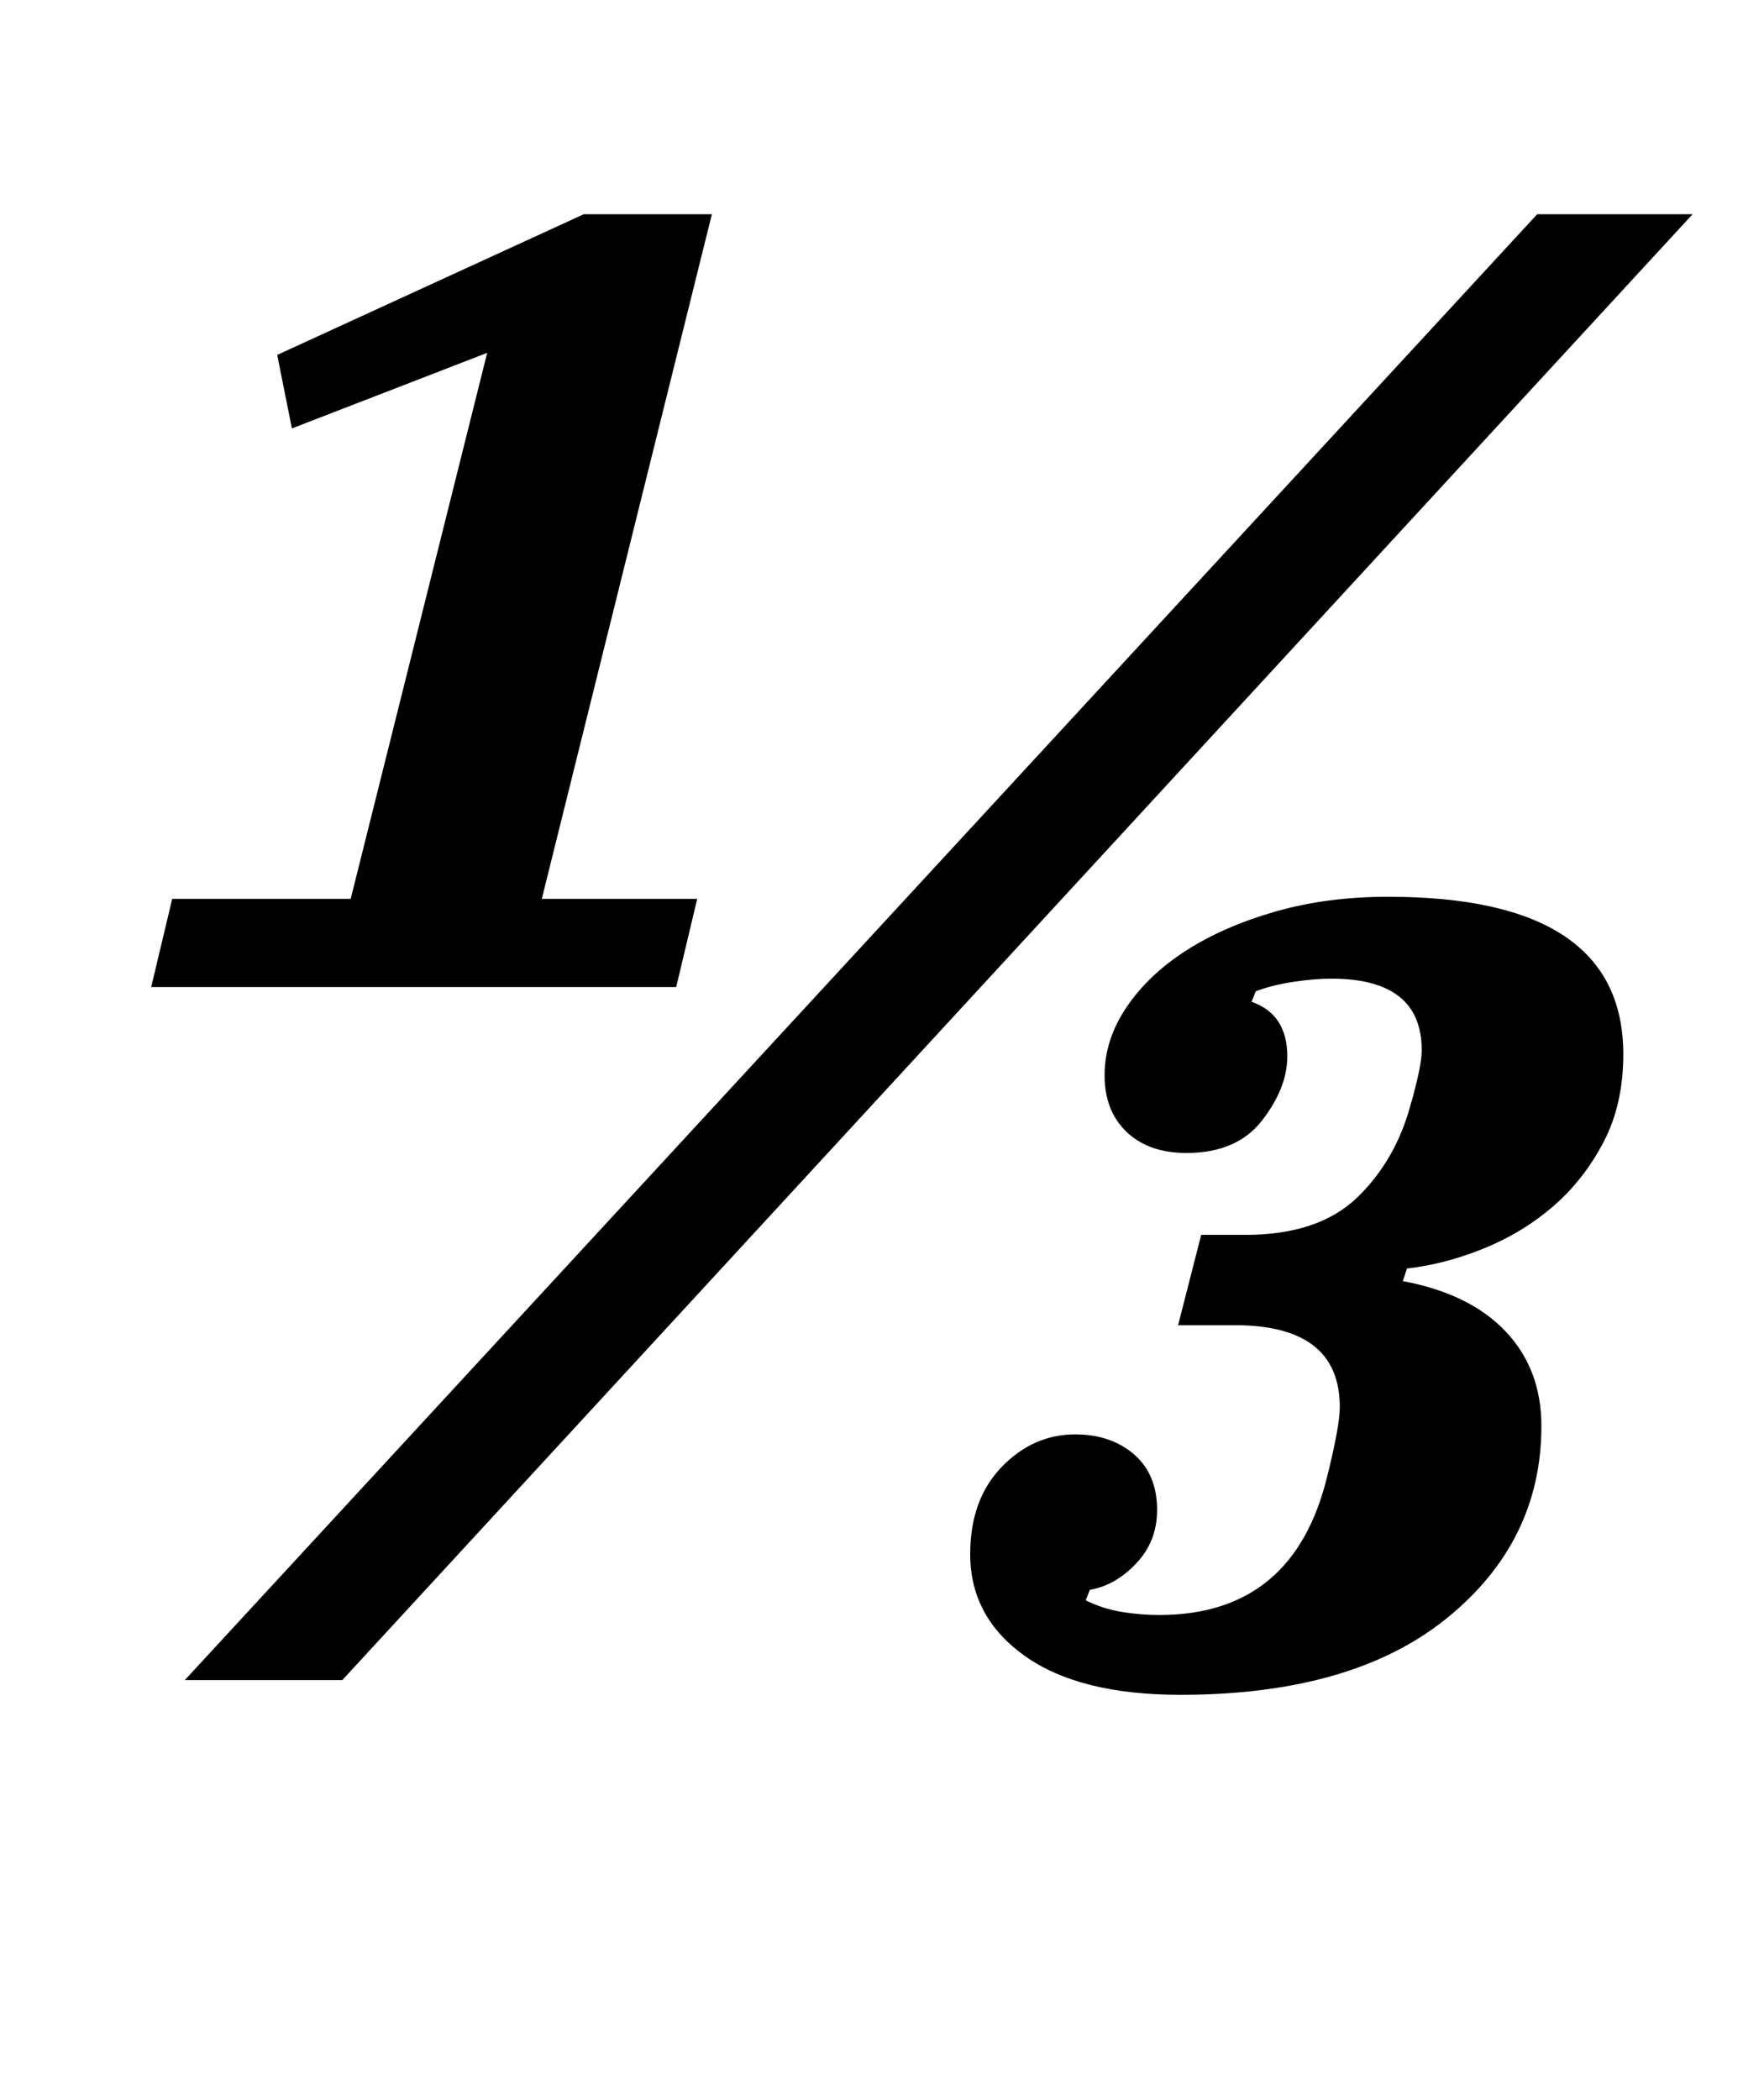<?xml version="1.0" standalone="no"?>
<!DOCTYPE svg PUBLIC "-//W3C//DTD SVG 1.1//EN" "http://www.w3.org/Graphics/SVG/1.1/DTD/svg11.dtd" >
<svg xmlns="http://www.w3.org/2000/svg" xmlns:xlink="http://www.w3.org/1999/xlink" version="1.1" viewBox="-10 0 840 1000">
  <g transform="matrix(1 0 0 -1 0 800)">
   <path fill="currentColor"
d="M72 372h85l65 260l-93 -36l-7 35l146 67h61l-81 -326h74l-10 -42h-250zM722 698h74l-643 -698h-75zM552 -7q-48 0 -74 18.5t-26 48.5q0 26 15 41.5t35 15.5q17 0 28 -9.5t11 -26.5q0 -15 -10 -25.5t-22 -12.5l-2 -5q8 -4 17 -5.5t18 -1.5q64 0 80 66q6 24 6 33
q0 39 -50 39h-27l11 43h21q35 0 53.5 18t25.5 45q1 3 3 11.5t2 13.5q0 34 -43 34q-8 0 -18 -1.5t-18 -4.5l-2 -5q17 -6 17 -26q0 -15 -12 -30.5t-36 -15.5q-18 0 -28.5 10t-10.5 27t10.5 32.5t28.5 27t42.5 18.5t53.5 7q112 0 112 -75q0 -24 -9.5 -42t-24 -30.5t-33 -20
t-36.5 -9.5l-2 -6q32 -6 49 -24t17 -45q0 -55 -45 -91.5t-127 -36.5z" />
  </g>

</svg>
